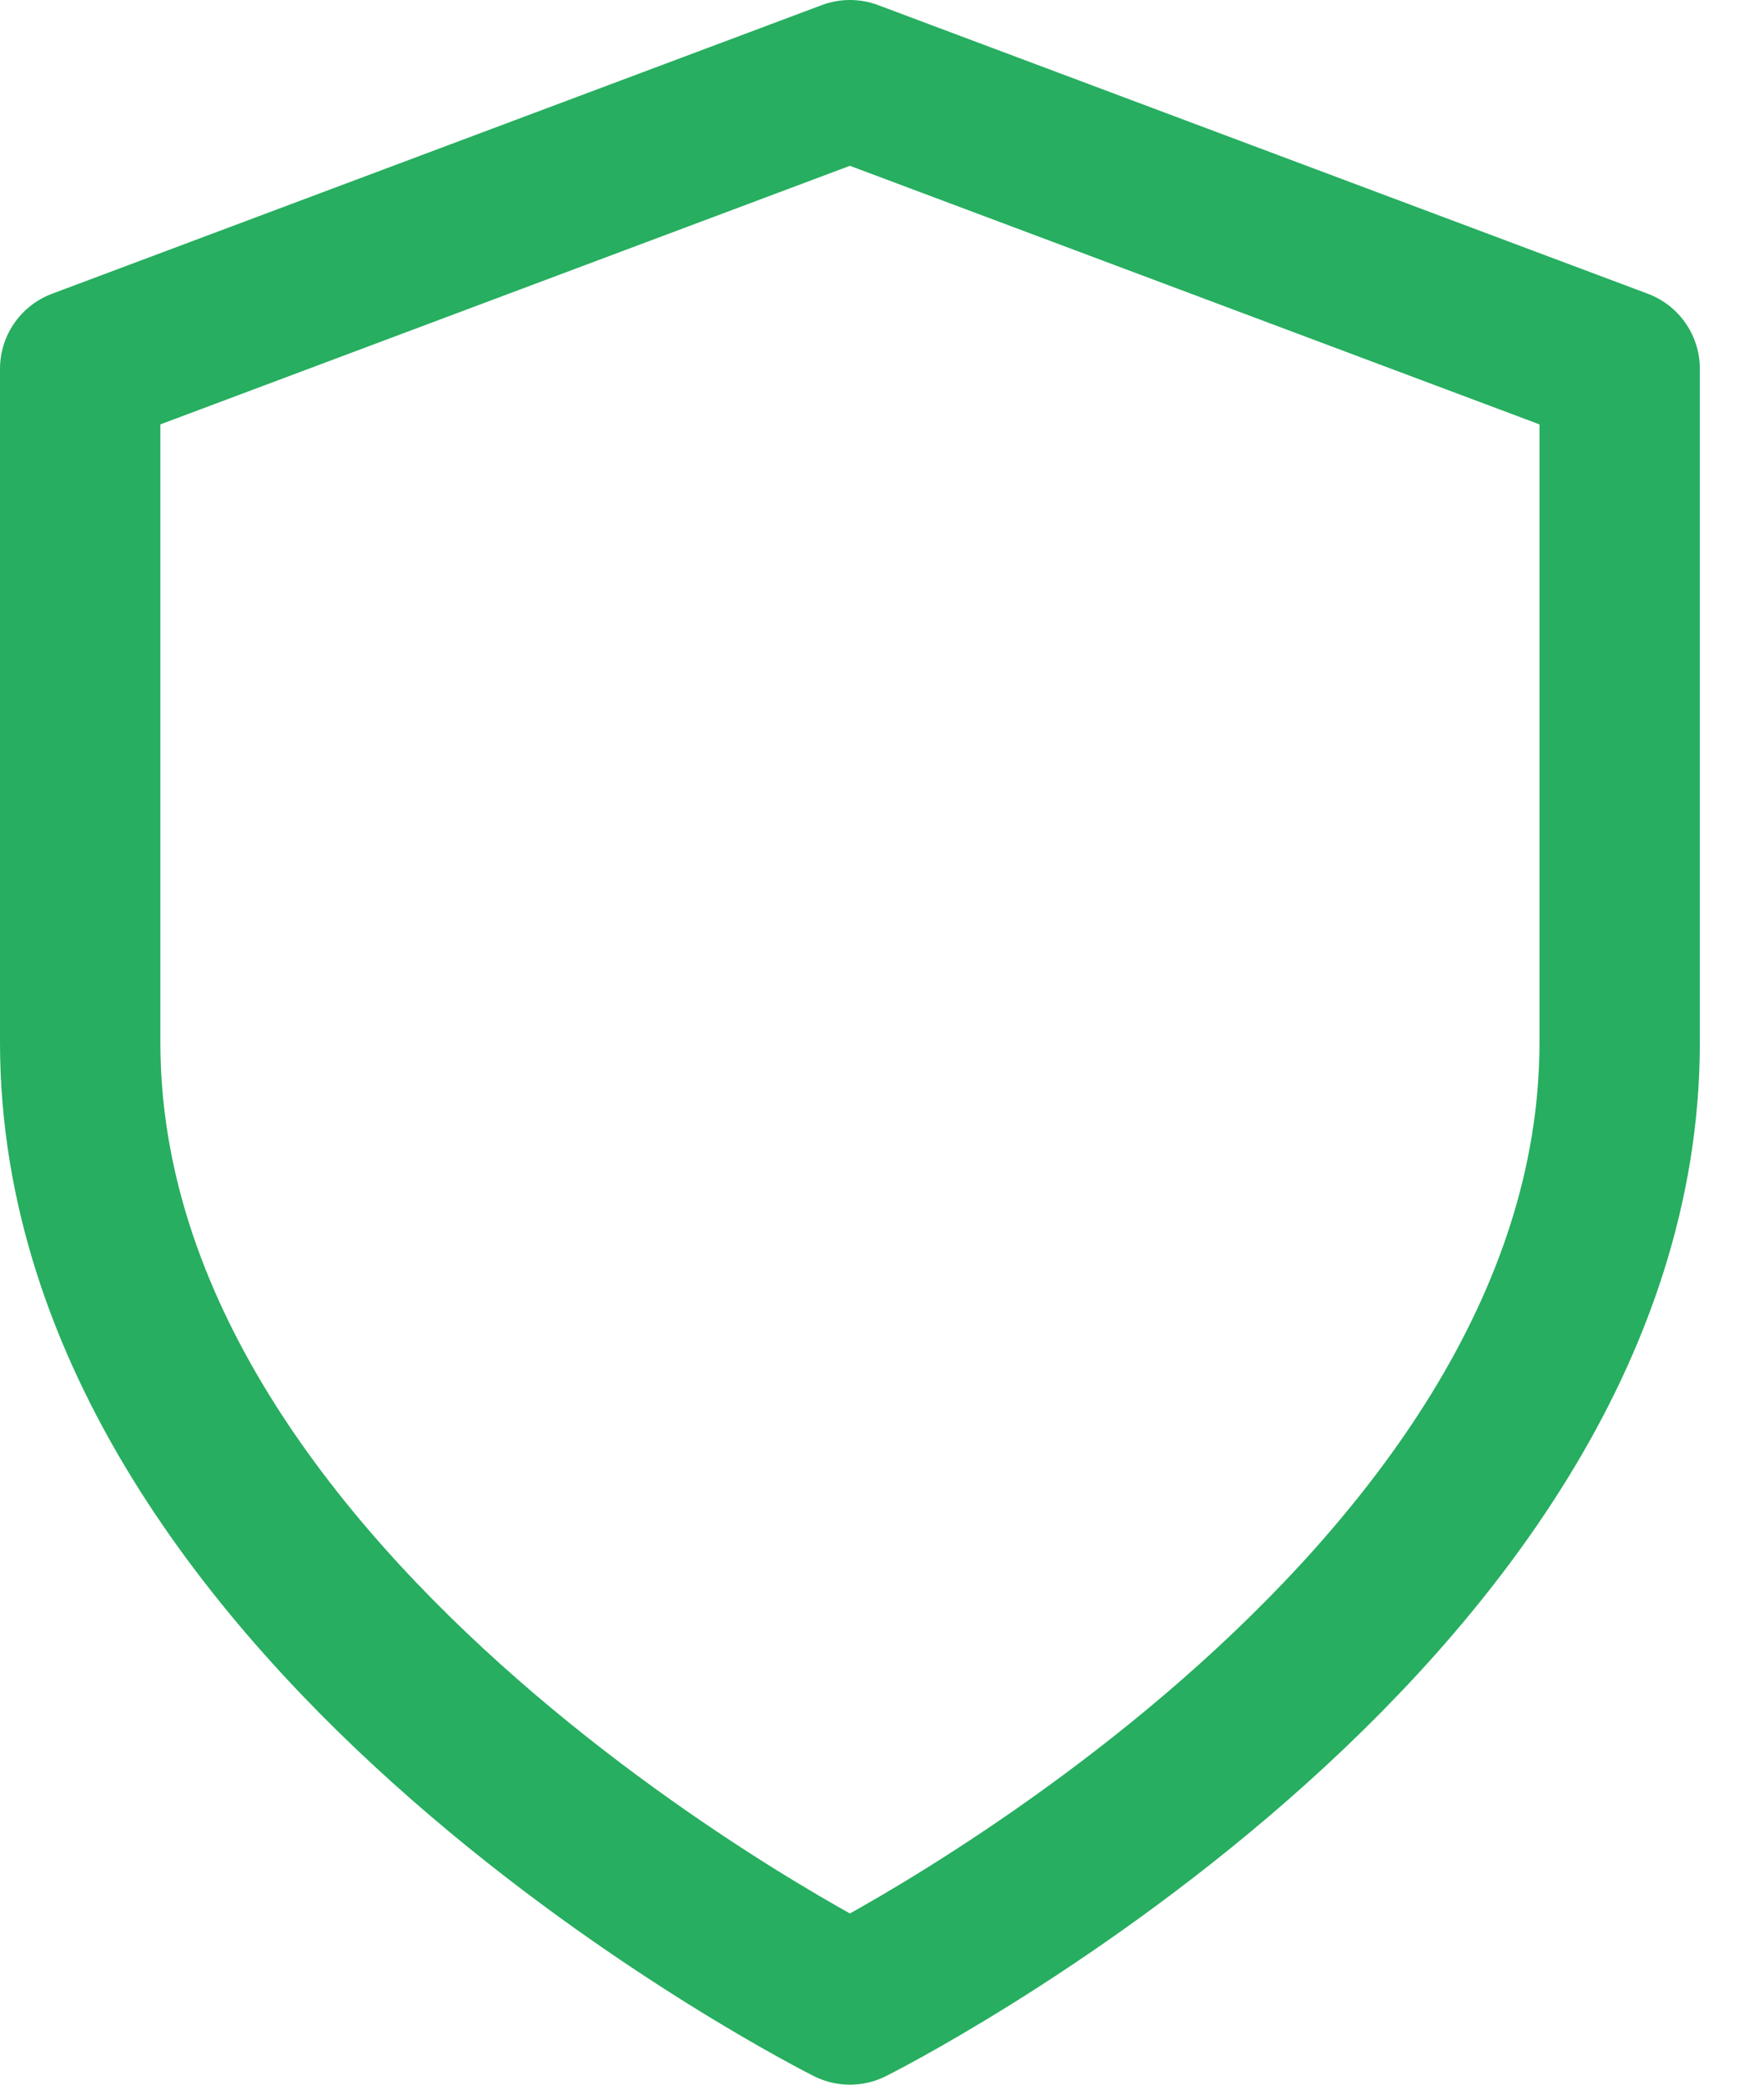 <svg width="22" height="26" viewBox="0 0 22 26" fill="none" xmlns="http://www.w3.org/2000/svg">
<path d="M10.6 25C10.6 25 20.2 20.2 20.2 13V4.6L10.6 1L1 4.6V13C1 20.2 10.6 25 10.6 25Z" stroke="#27AE60" stroke-width="2" stroke-linecap="round" stroke-linejoin="round"/>
</svg>
